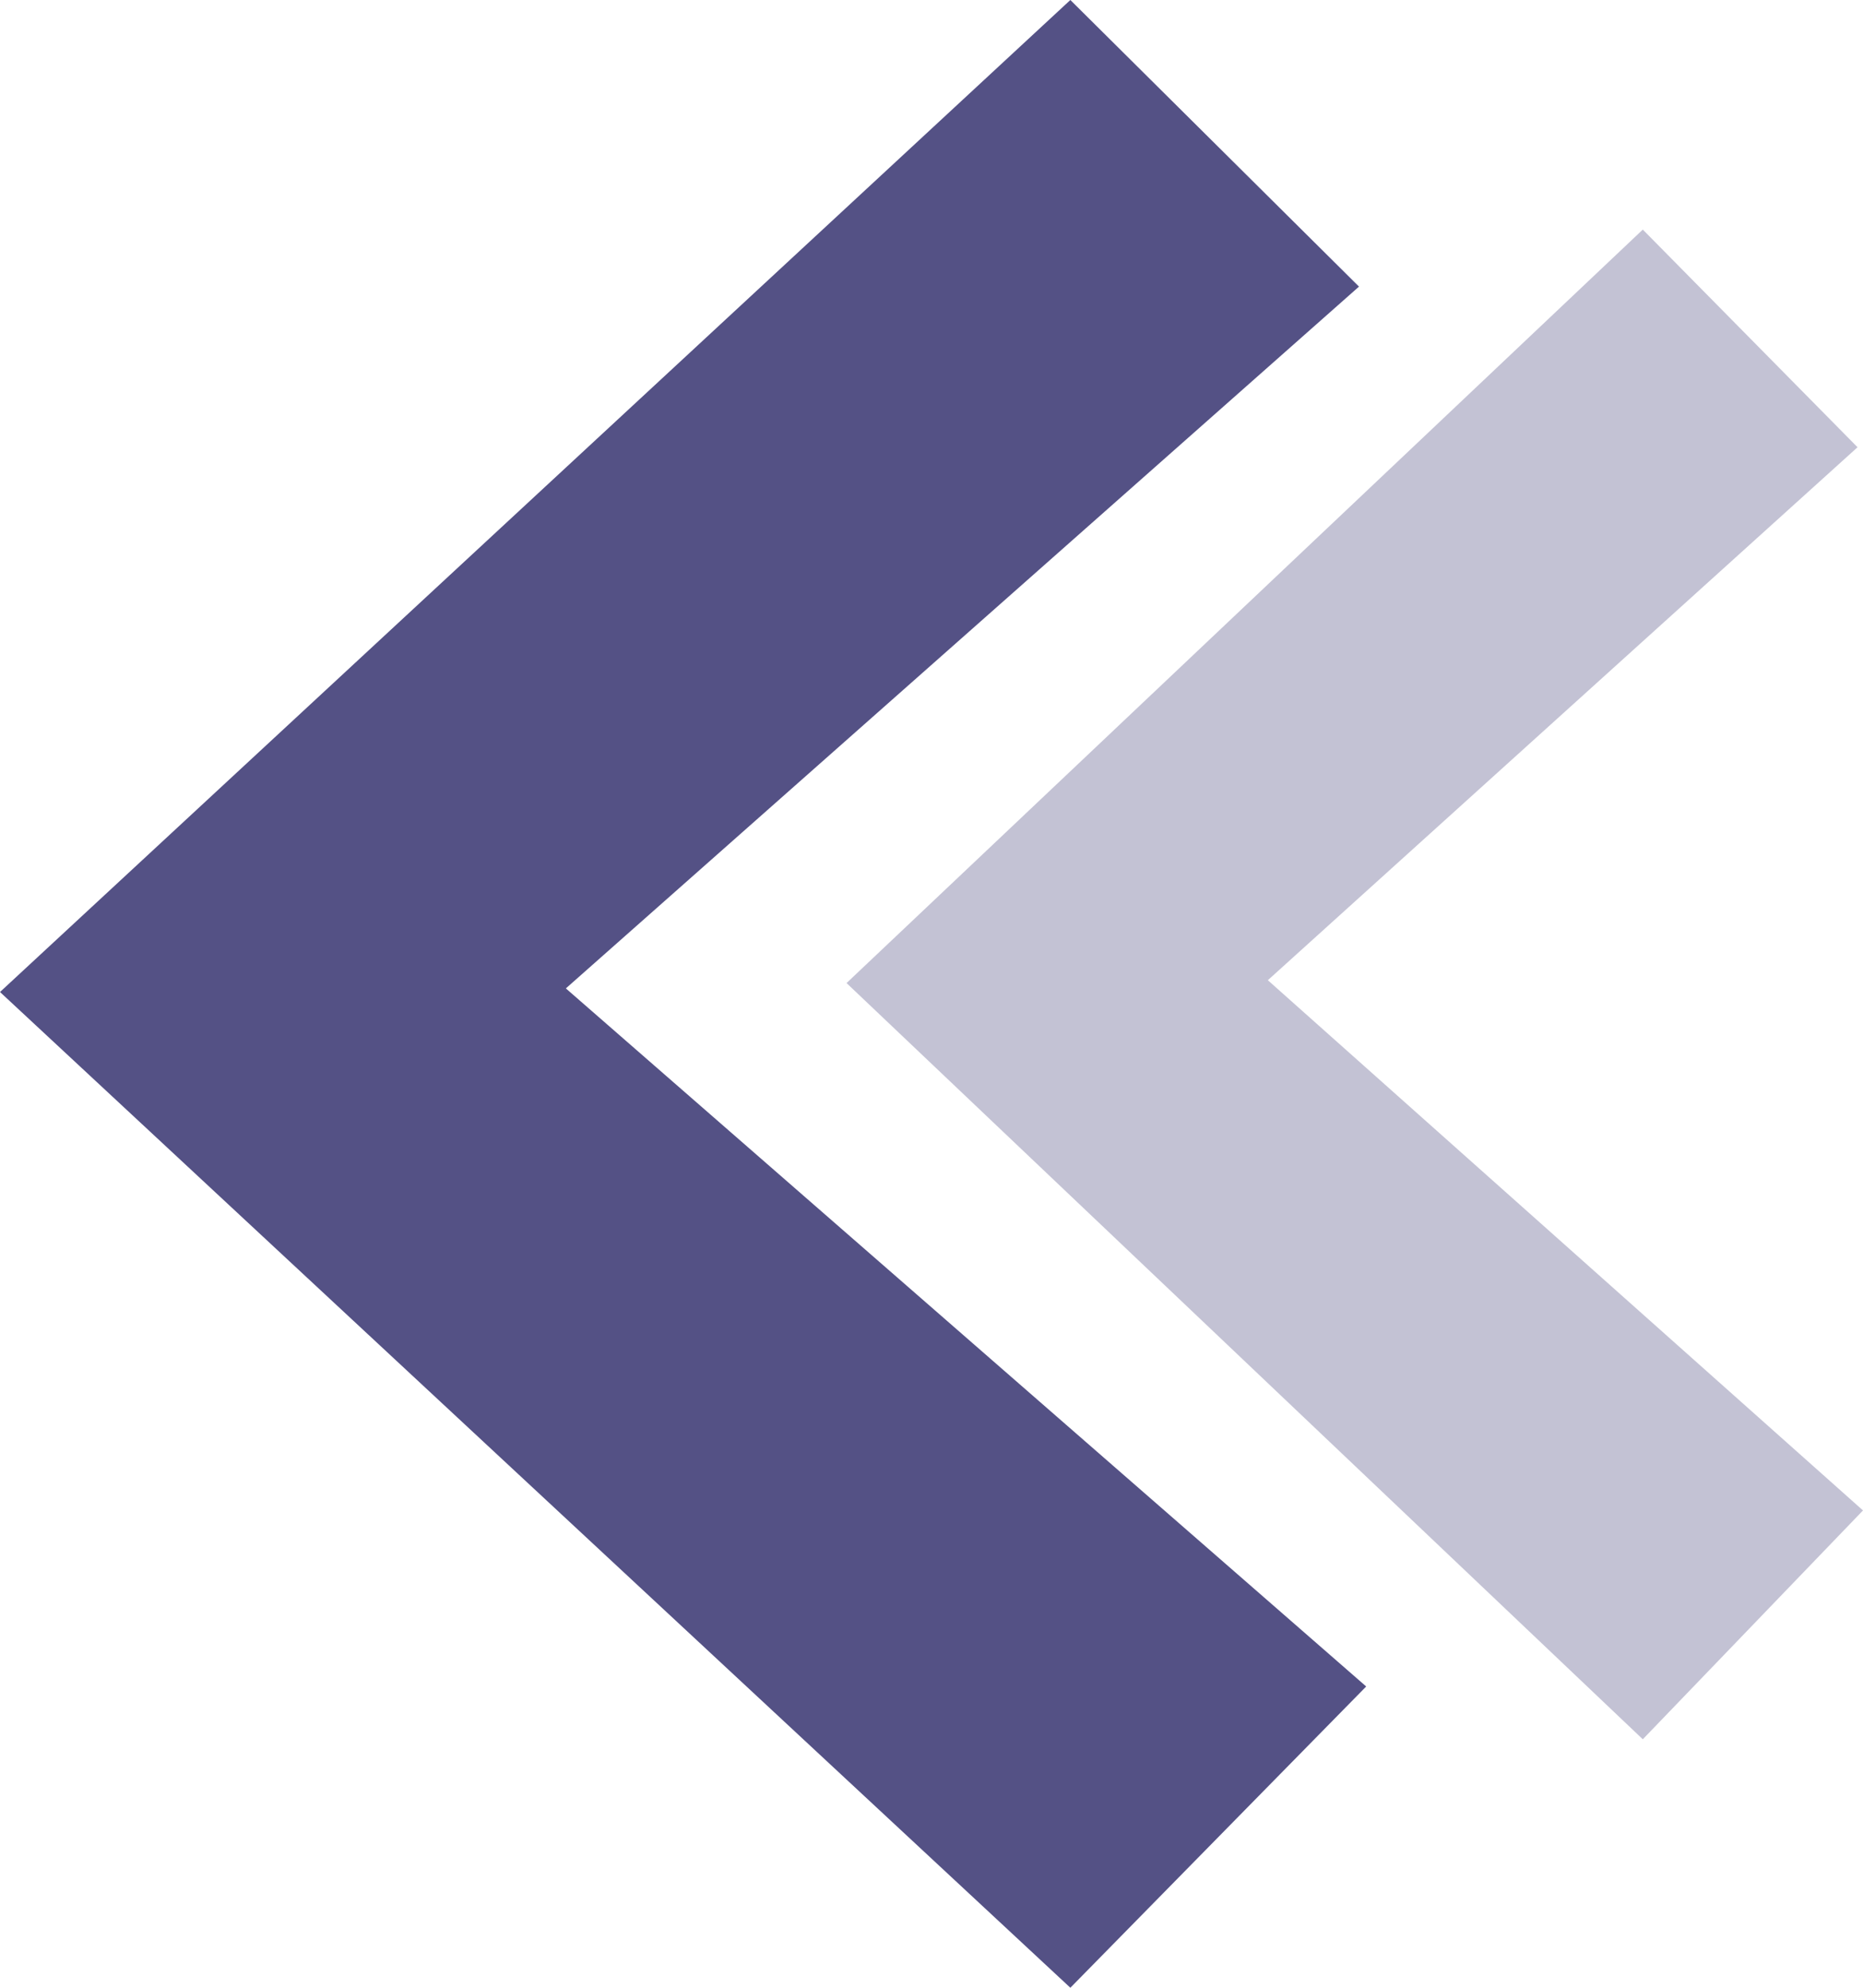 <svg id="next" xmlns="http://www.w3.org/2000/svg" width="15" height="16" viewBox="0 0 15 16">
  <path id="Path_158" data-name="Path 158" d="M12.344.447,9.962,2.872,1.344-5.143l8.618-7.985,2.324,2.307L5.9-5.172Z" transform="translate(-1.344 13.128)" fill="#545185"/>
  <path id="Path_159" data-name="Path 159" d="M9.528-2.818,7.755-.976,1.344-7.063l6.411-6.065,1.729,1.752L4.736-7.086Z" transform="translate(5.472 14.976)" fill="#545185" opacity="0.35"/>
</svg>
